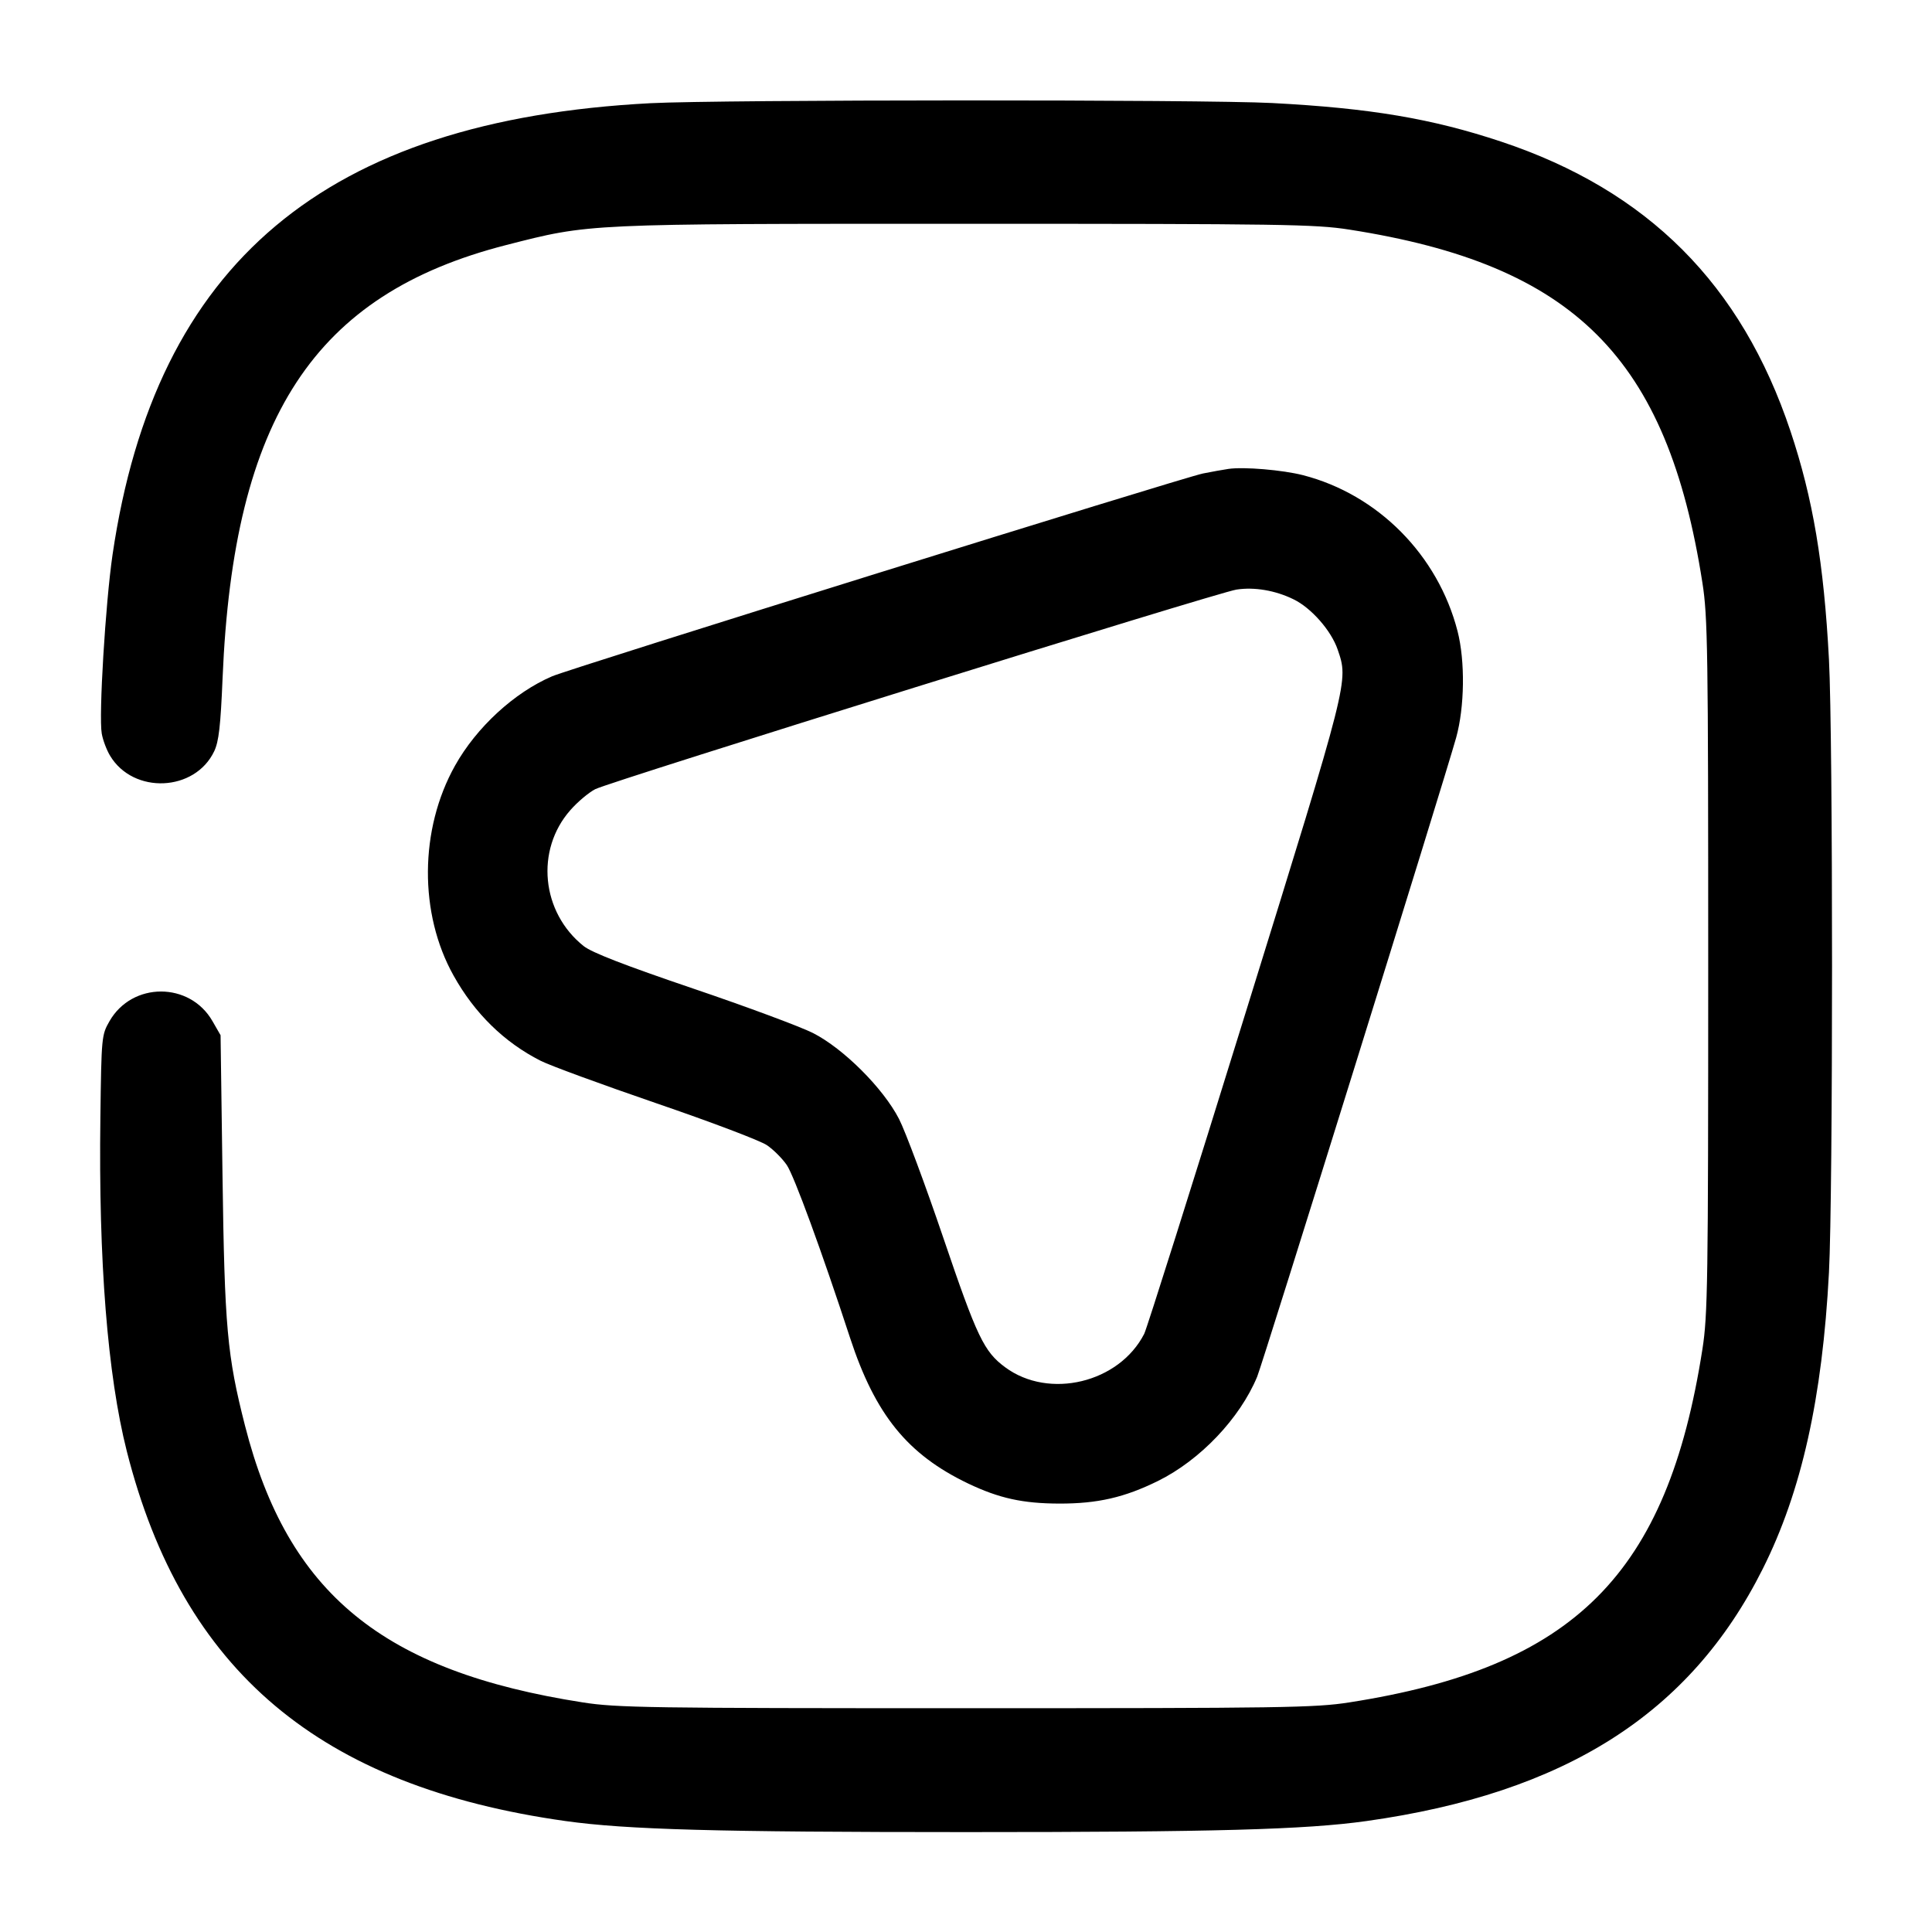 <svg width="24" height="24" viewBox="0 0 24 24" fill="none" xmlns="http://www.w3.org/2000/svg"><path d="M8.080 1.282 C 4.042 1.493,1.931 3.265,1.398 6.891 C 1.310 7.494,1.225 8.895,1.264 9.113 C 1.278 9.194,1.325 9.318,1.368 9.389 C 1.658 9.870,2.422 9.836,2.661 9.332 C 2.718 9.212,2.740 9.022,2.765 8.423 C 2.900 5.187,3.905 3.654,6.288 3.044 C 7.337 2.776,7.247 2.780,12.000 2.780 C 15.936 2.780,16.339 2.786,16.760 2.852 C 19.558 3.288,20.712 4.442,21.148 7.240 C 21.214 7.661,21.220 8.064,21.220 12.000 C 21.220 15.936,21.214 16.339,21.148 16.760 C 20.712 19.558,19.558 20.712,16.760 21.148 C 16.339 21.214,15.936 21.220,12.000 21.220 C 8.064 21.220,7.661 21.214,7.240 21.148 C 4.756 20.761,3.576 19.795,3.044 17.712 C 2.821 16.838,2.790 16.492,2.764 14.600 L 2.740 12.860 2.640 12.686 C 2.359 12.194,1.641 12.194,1.360 12.686 C 1.262 12.857,1.260 12.878,1.247 13.880 C 1.223 15.664,1.336 17.082,1.575 18.027 C 2.267 20.757,3.971 22.193,7.027 22.622 C 7.786 22.728,8.902 22.759,12.000 22.759 C 15.098 22.759,16.214 22.728,16.973 22.622 C 19.443 22.275,20.996 21.288,21.897 19.490 C 22.379 18.530,22.638 17.369,22.720 15.807 C 22.771 14.838,22.771 9.162,22.720 8.193 C 22.657 6.998,22.521 6.191,22.242 5.356 C 21.632 3.531,20.469 2.367,18.650 1.760 C 17.788 1.473,17.023 1.344,15.806 1.280 C 14.952 1.235,8.952 1.237,8.080 1.282 M15.260 5.825 C 15.194 5.835,15.051 5.860,14.943 5.882 C 14.689 5.934,7.096 8.299,6.859 8.401 C 6.389 8.602,5.918 9.036,5.652 9.512 C 5.210 10.302,5.203 11.349,5.635 12.120 C 5.897 12.590,6.265 12.949,6.715 13.177 C 6.830 13.236,7.477 13.473,8.153 13.705 C 8.828 13.936,9.446 14.170,9.527 14.226 C 9.608 14.281,9.719 14.392,9.774 14.473 C 9.864 14.605,10.207 15.541,10.560 16.620 C 10.873 17.574,11.273 18.068,12.027 18.429 C 12.411 18.612,12.705 18.677,13.160 18.678 C 13.635 18.679,13.969 18.602,14.385 18.397 C 14.909 18.138,15.402 17.620,15.617 17.102 C 15.686 16.936,17.942 9.690,18.089 9.163 C 18.194 8.784,18.202 8.213,18.106 7.840 C 17.863 6.896,17.118 6.143,16.187 5.903 C 15.933 5.838,15.451 5.797,15.260 5.825 M16.067 7.444 C 16.288 7.550,16.537 7.834,16.617 8.069 C 16.752 8.466,16.764 8.420,15.475 12.575 C 14.813 14.712,14.245 16.509,14.214 16.569 C 13.903 17.178,13.032 17.388,12.487 16.985 C 12.223 16.790,12.138 16.612,11.719 15.379 C 11.495 14.719,11.247 14.054,11.168 13.900 C 10.972 13.519,10.480 13.027,10.100 12.833 C 9.946 12.755,9.274 12.505,8.607 12.279 C 7.759 11.991,7.352 11.833,7.251 11.753 C 6.724 11.334,6.648 10.560,7.085 10.064 C 7.175 9.961,7.315 9.844,7.395 9.803 C 7.588 9.706,15.129 7.358,15.360 7.324 C 15.582 7.290,15.842 7.334,16.067 7.444 " stroke="none" fill-rule="evenodd" fill="black"></path></svg>